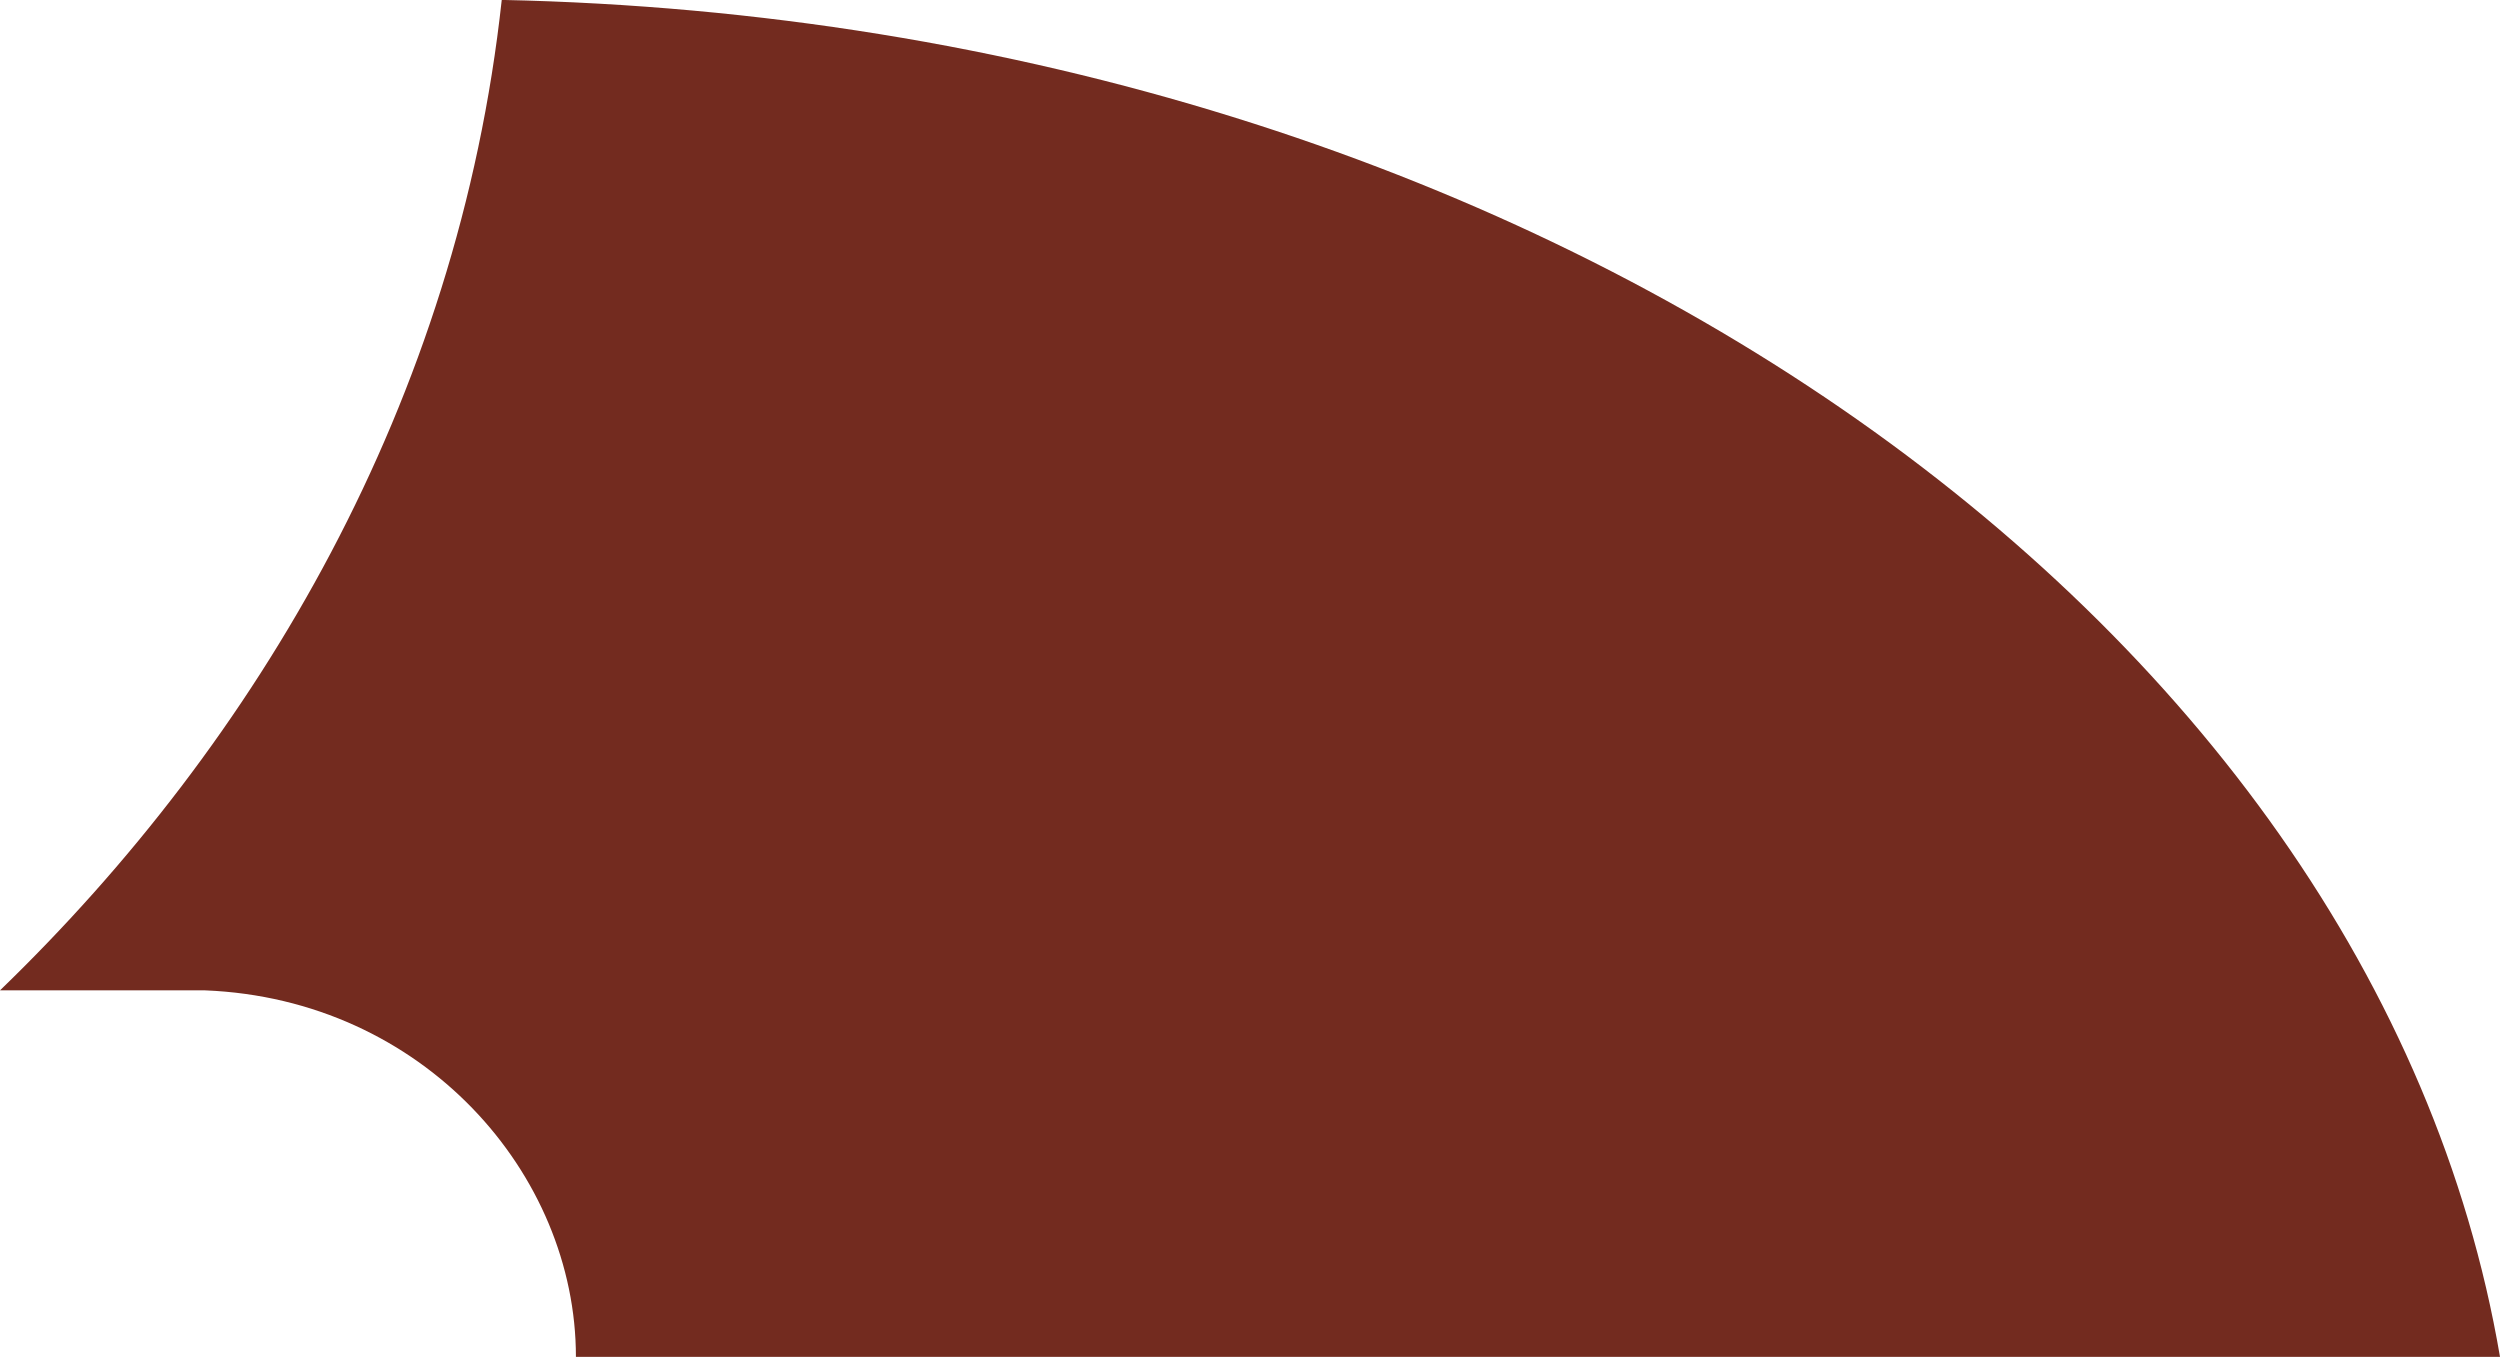 <?xml version="1.0" encoding="utf-8"?>
<!-- Generator: Adobe Illustrator 16.0.0, SVG Export Plug-In . SVG Version: 6.00 Build 0)  -->
<!DOCTYPE svg PUBLIC "-//W3C//DTD SVG 1.1//EN" "http://www.w3.org/Graphics/SVG/1.1/DTD/svg11.dtd">
<svg version="1.1" id="Layer_1" xmlns="http://www.w3.org/2000/svg" xmlns:xlink="http://www.w3.org/1999/xlink" x="0px" y="0px"
	 width="57.3px" height="31.1px" viewBox="0 0 57.3 31.1" enable-background="new 0 0 57.3 31.1" xml:space="preserve">
<path fill="#732B1F" d="M0,22.699h4.7c5,0.2,8.5,4.2,8.5,8.4c12.4,0,30.9,0,44.1,0c-2.9-17-22.1-30.601-45.8-31.101
	C10.5,9.199,5.9,16.999,0,22.699z"/>
</svg>
